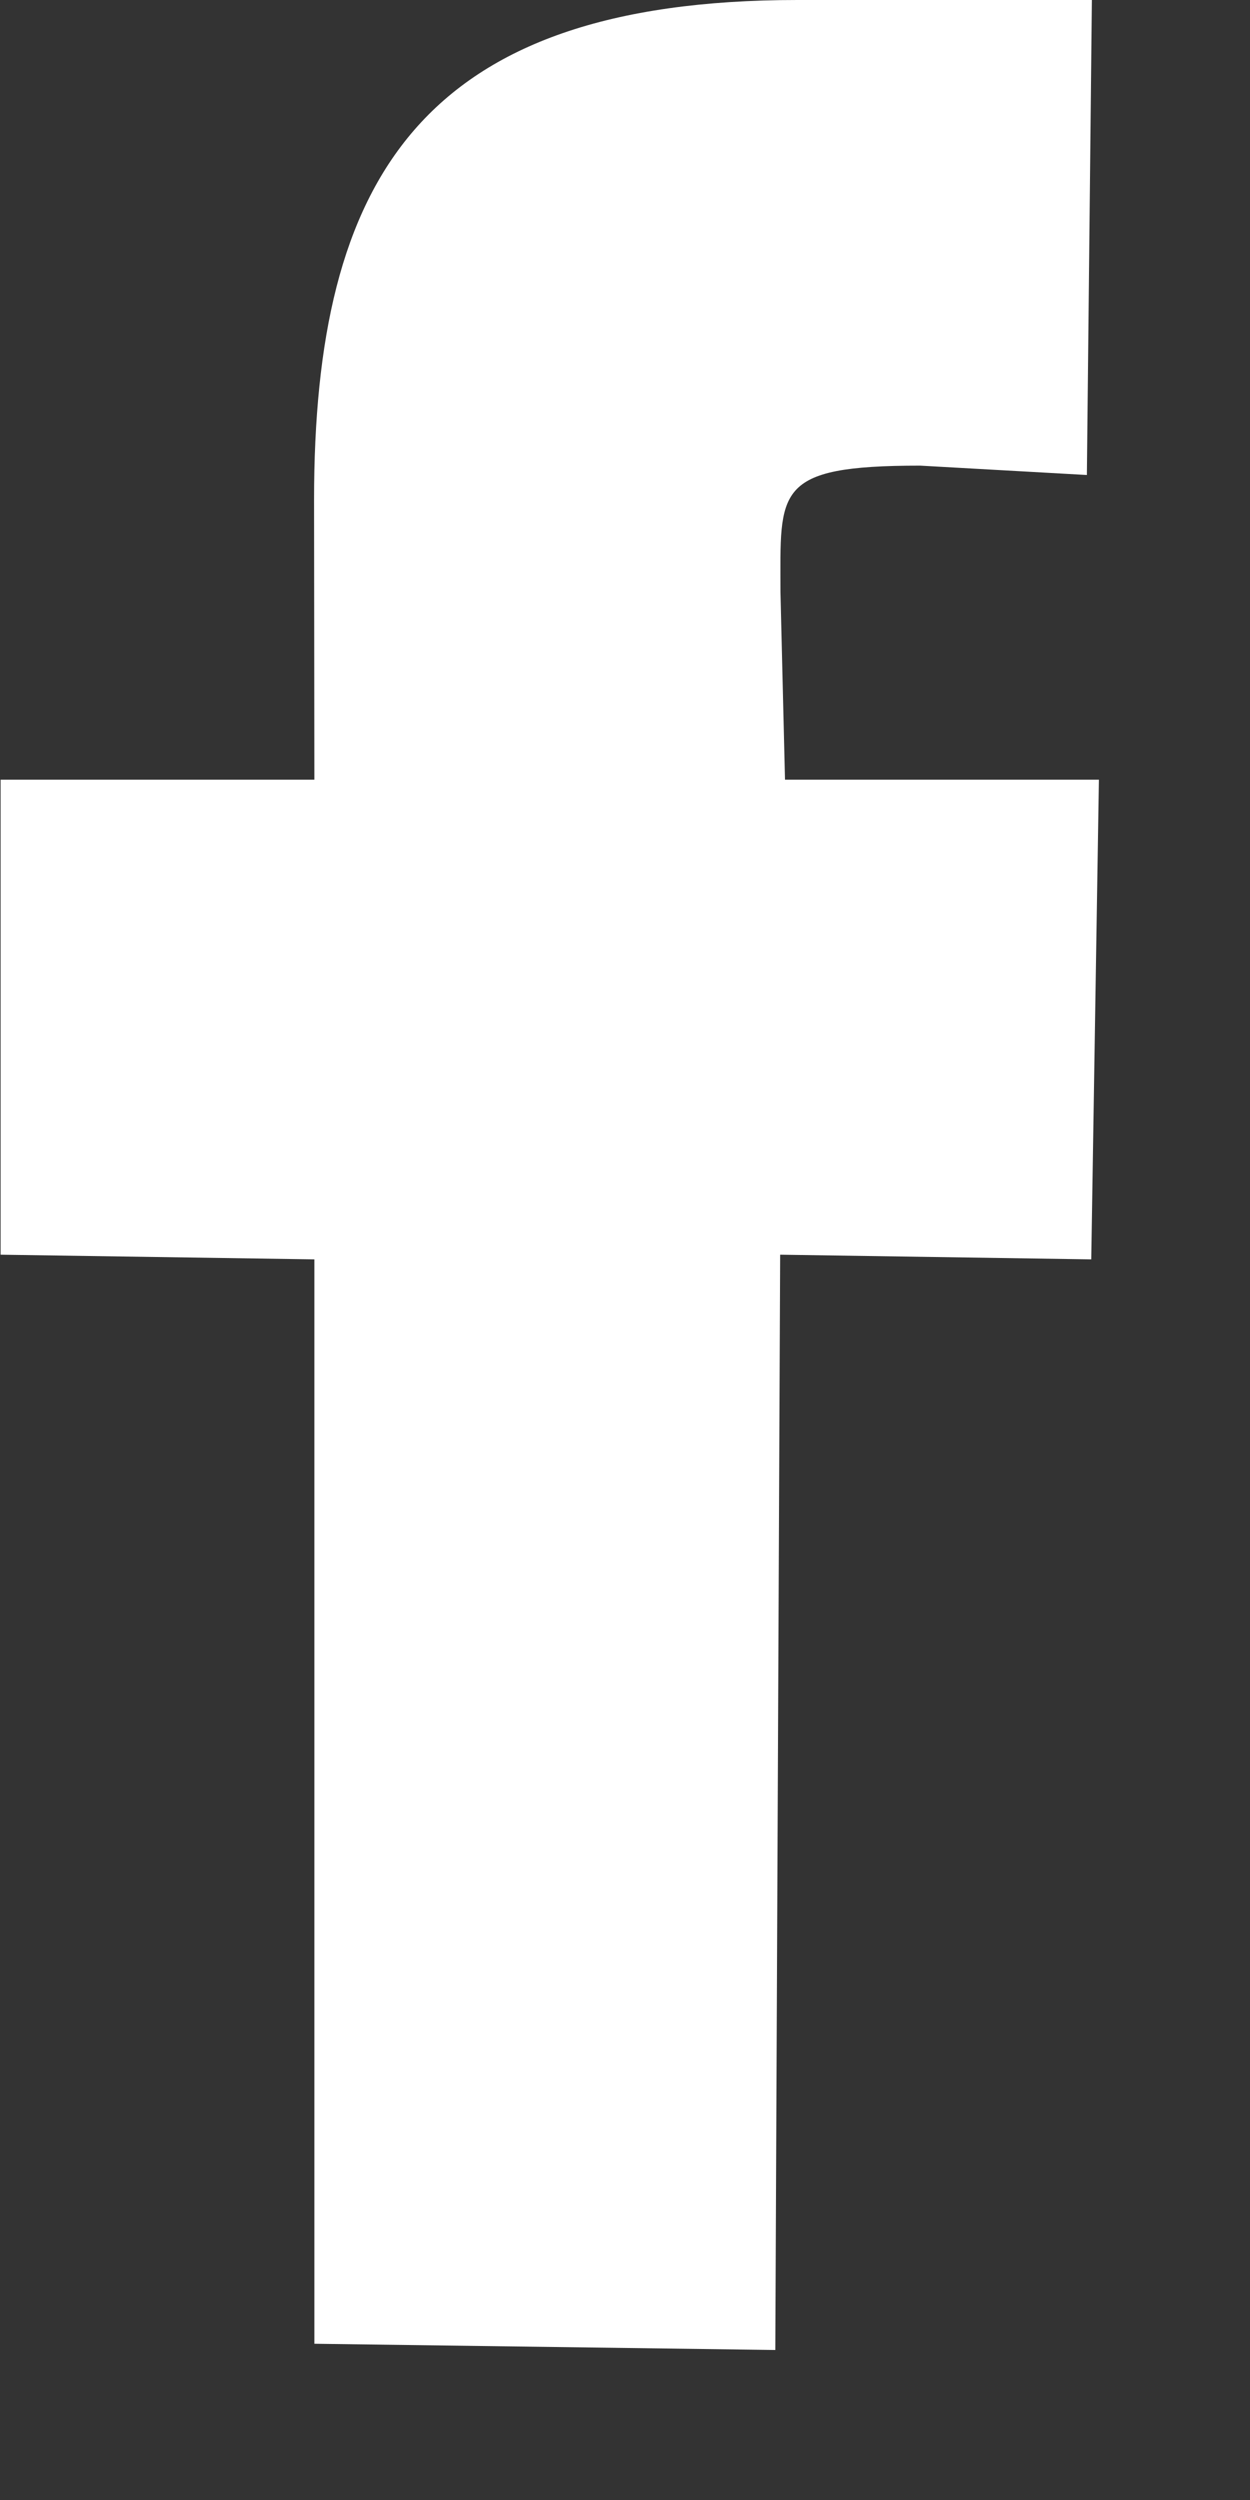 <svg id="SvgjsSvg1051" xmlns="http://www.w3.org/2000/svg" version="1.1" xmlns:xlink="http://www.w3.org/1999/xlink" xmlns:svgjs="http://svgjs.com/svgjs" width="8" height="16"><rect width="100%" height="100%" fill="#333333" stroke="none"/><defs id="SvgjsDefs1052"></defs><path id="SvgjsPath1053" d="M592.962 5817.04L590.012 5817L590.012 5810.06L588.004 5810.03L588.004 5806.99L590.012 5806.99L590.01 5805.2C590.01 5803.15 590.69 5802 593.105 5802L594.988 5802L594.956 5805.04L593.889 5804.98C592.948 5804.98 592.995 5805.14 592.995 5805.79L593.024 5806.99L595.033 5806.99L594.984 5810.06L592.993 5810.03Z " fill="#ffffff" transform="matrix(1,0,0,1,-588,-5802)"></path></svg>